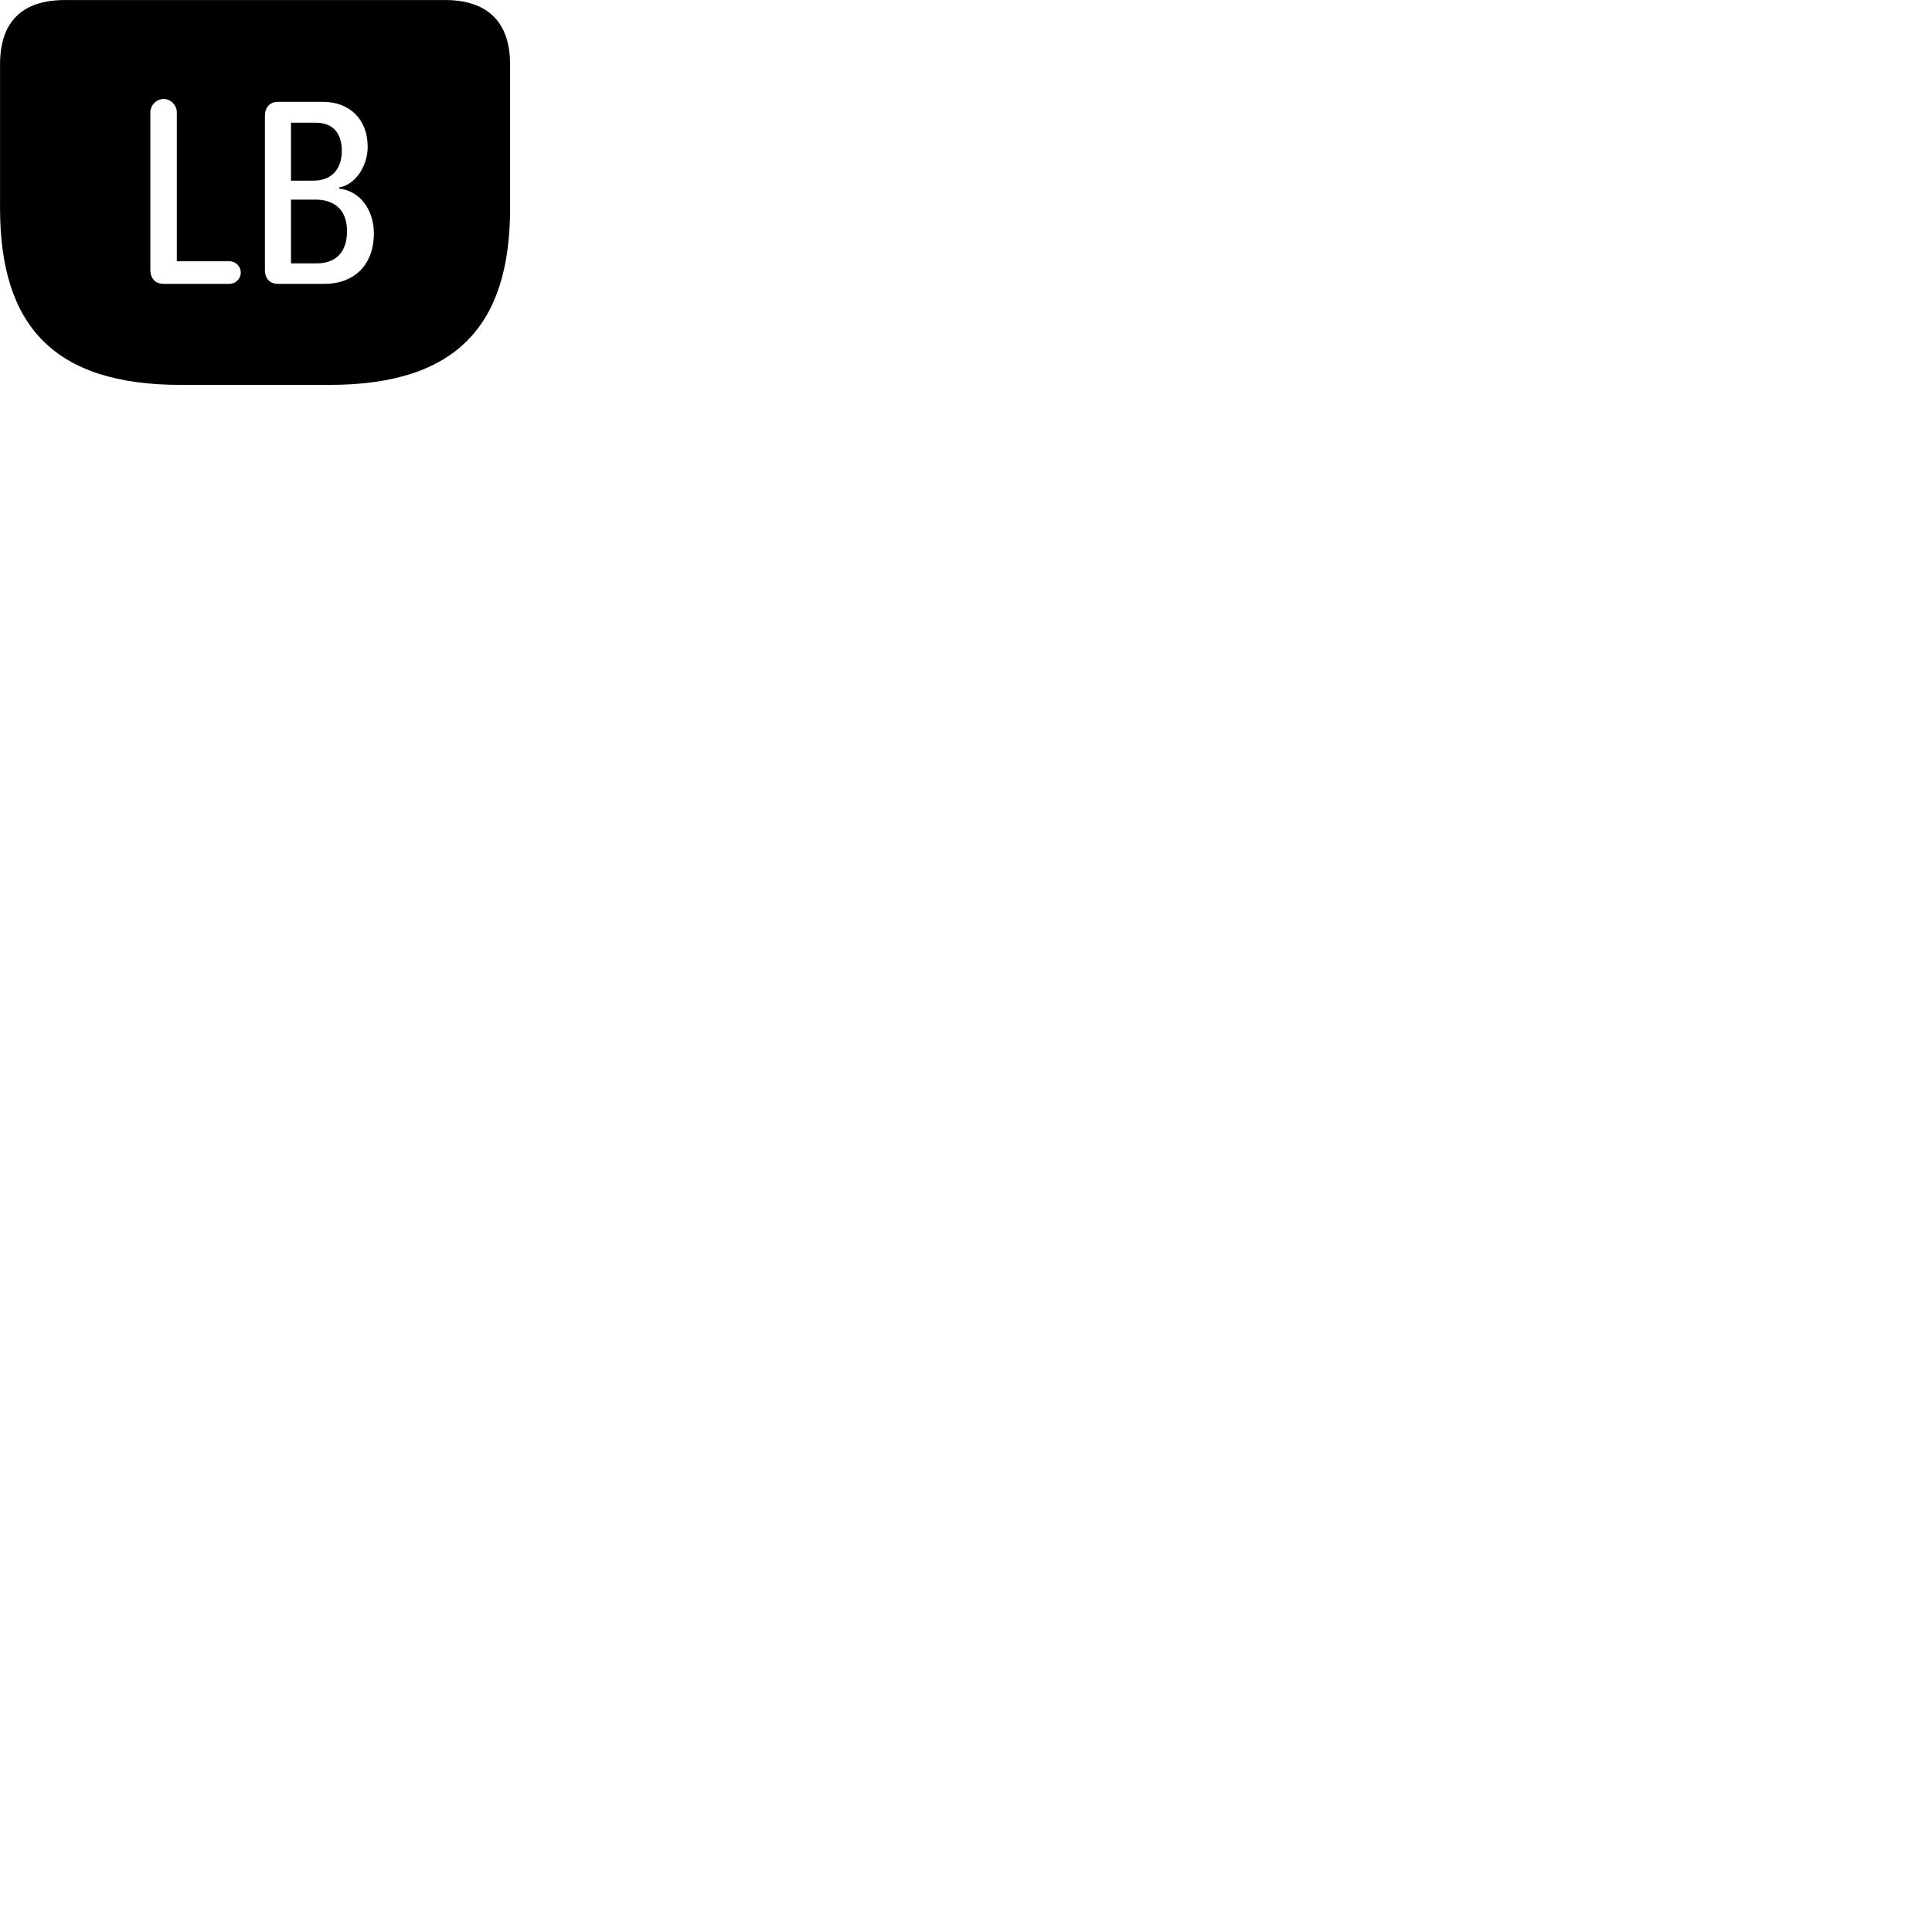 
        <svg xmlns="http://www.w3.org/2000/svg" viewBox="0 0 100 100">
            <path d="M9.352 19.922H17.042C23.602 19.922 26.402 16.872 26.402 10.772V3.332C26.402 1.152 25.242 0.002 23.042 0.002H3.362C1.152 0.002 0.002 1.122 0.002 3.332V10.772C0.002 16.872 2.802 19.922 9.352 19.922ZM8.462 14.692C8.042 14.692 7.782 14.412 7.782 13.972V5.812C7.782 5.442 8.102 5.122 8.472 5.122C8.832 5.122 9.152 5.442 9.152 5.812V13.522H11.882C12.202 13.522 12.462 13.792 12.462 14.112C12.462 14.422 12.202 14.692 11.882 14.692ZM14.392 14.692C13.962 14.692 13.712 14.412 13.712 13.982V5.992C13.712 5.582 13.942 5.272 14.392 5.272H16.722C18.092 5.272 19.032 6.172 19.032 7.602C19.032 8.552 18.432 9.542 17.562 9.702V9.762C18.692 9.892 19.352 10.932 19.352 12.082C19.352 13.632 18.412 14.692 16.782 14.692ZM15.062 9.352H16.212C17.172 9.352 17.692 8.752 17.692 7.802C17.692 6.952 17.282 6.352 16.352 6.352H15.062ZM15.062 13.632H16.392C17.422 13.632 17.962 13.012 17.962 11.962C17.962 10.872 17.322 10.332 16.332 10.332H15.062Z" />
        </svg>
    